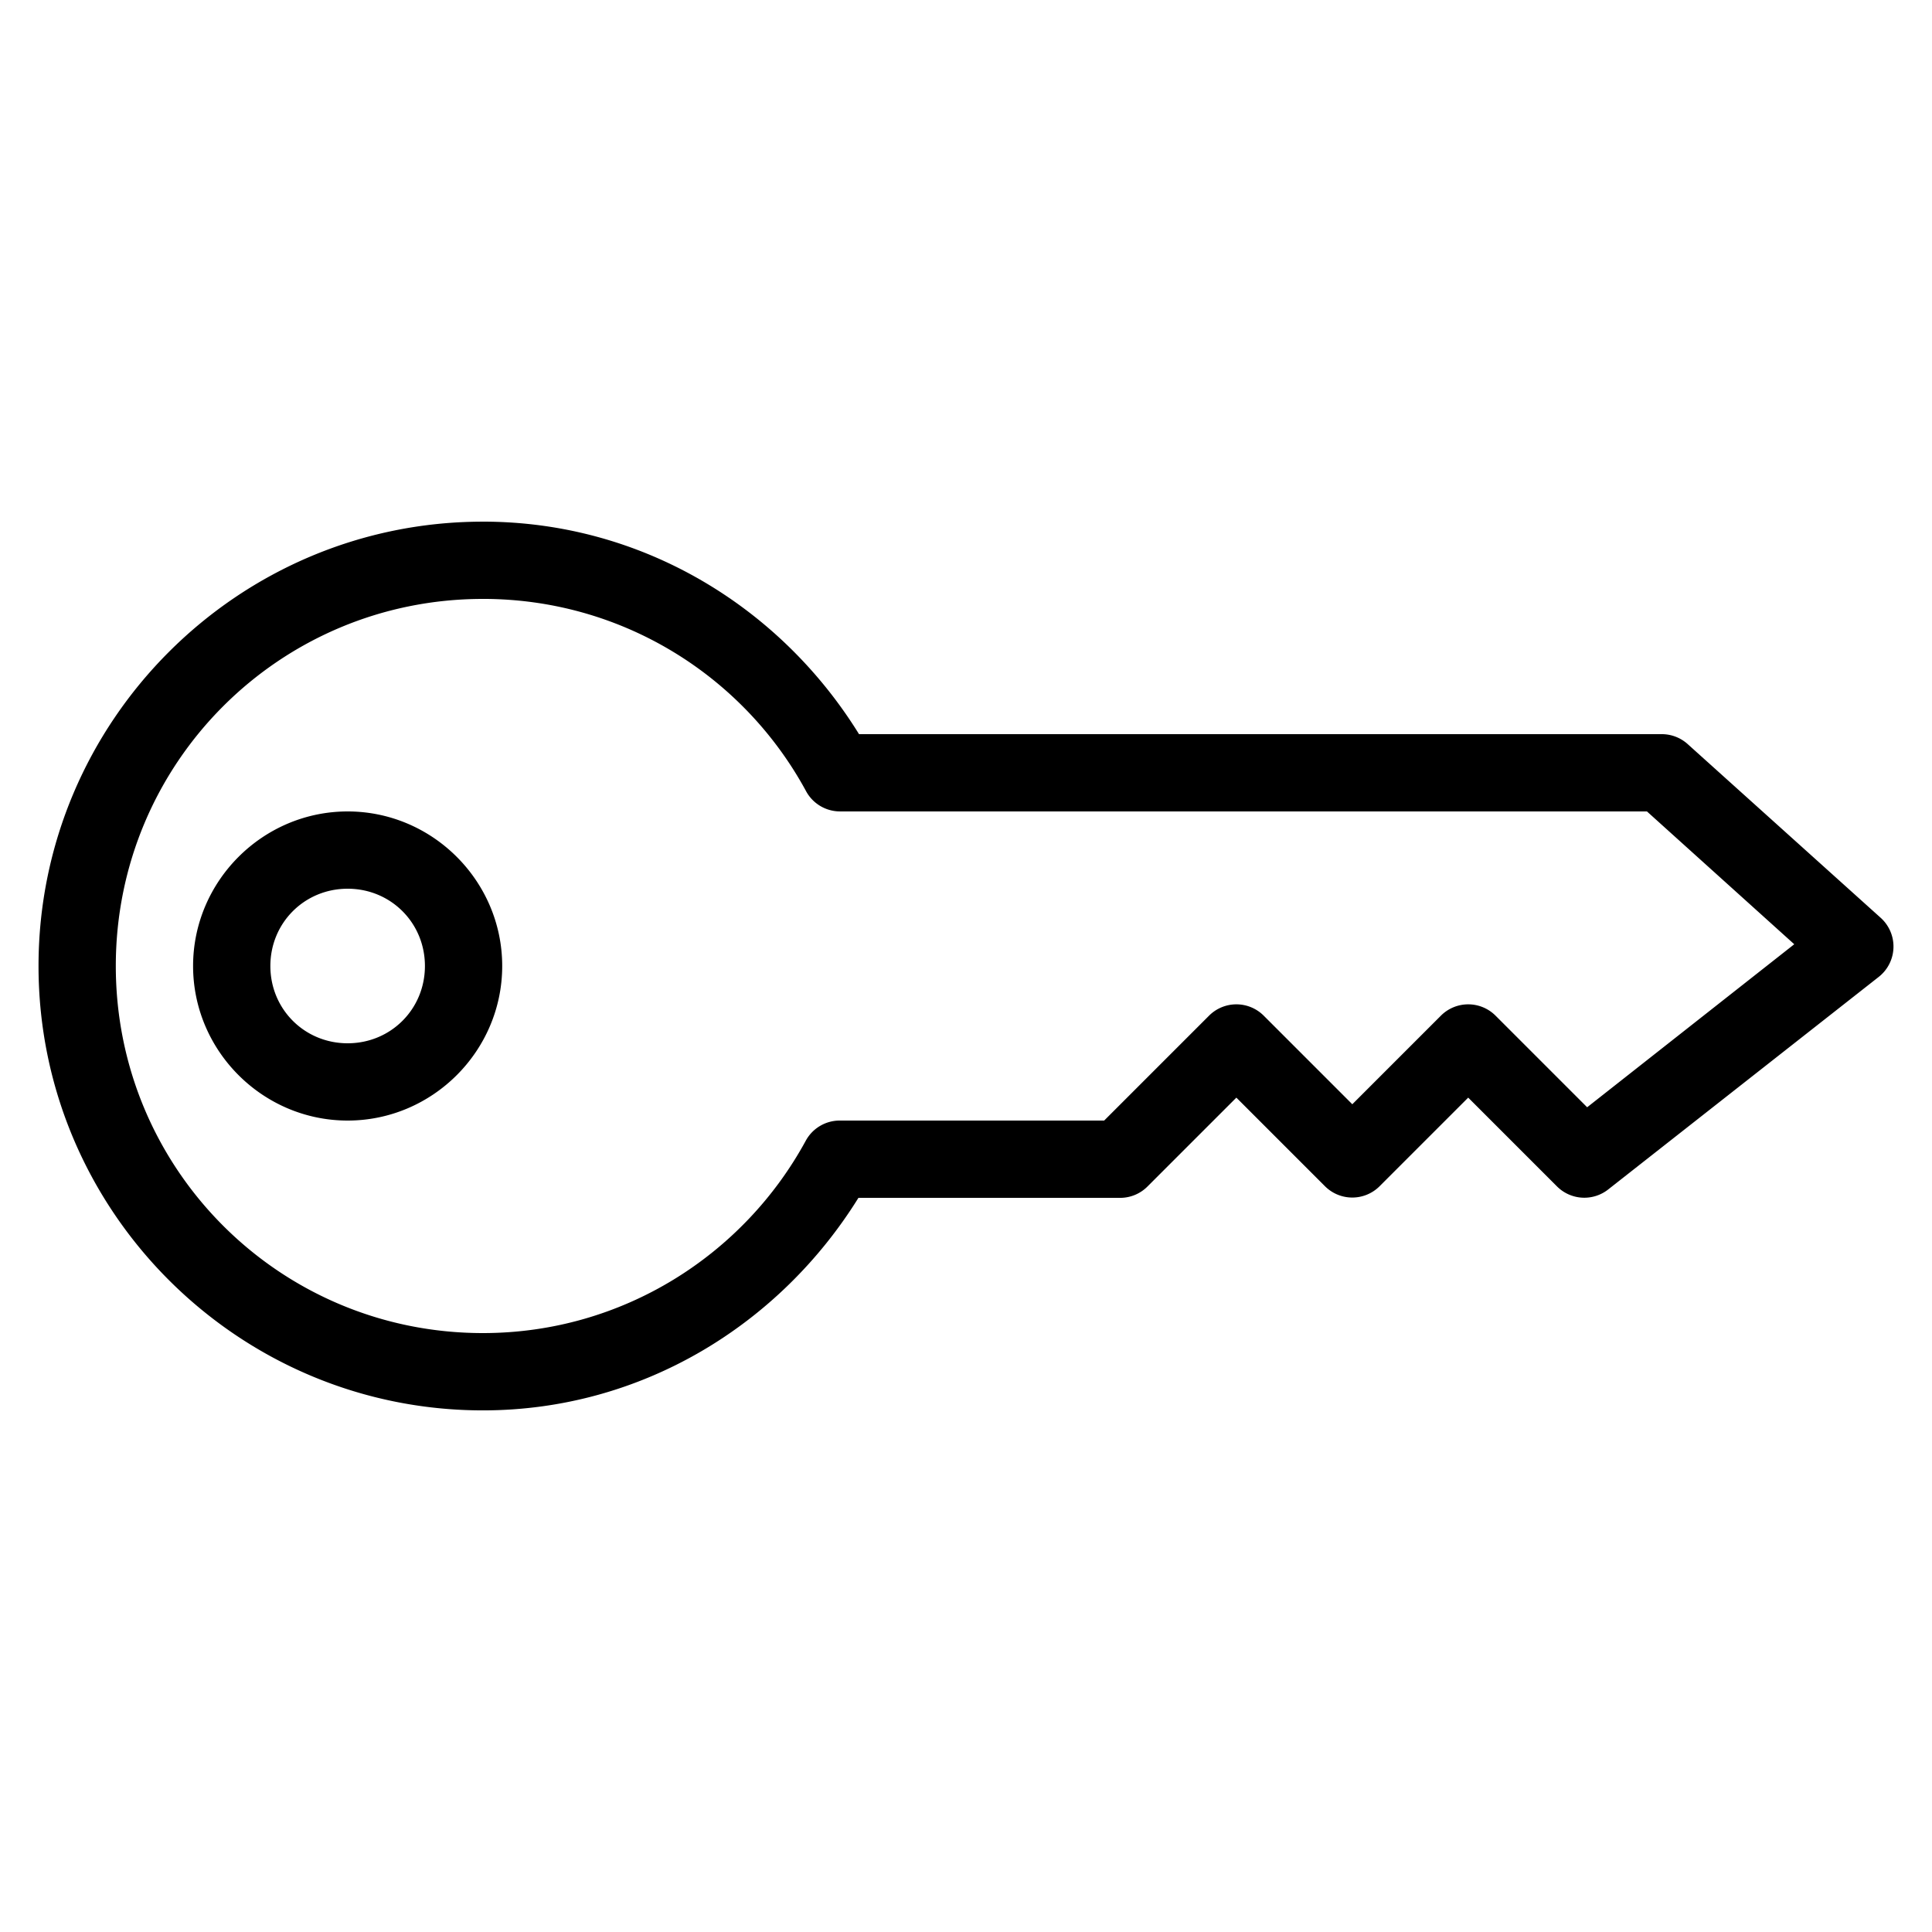 <svg xmlns:dc="http://purl.org/dc/elements/1.1/" xmlns:cc="http://creativecommons.org/ns#" xmlns:rdf="http://www.w3.org/1999/02/22-rdf-syntax-ns#" xmlns:svg="http://www.w3.org/2000/svg" xmlns="http://www.w3.org/2000/svg" xmlns:sodipodi="http://sodipodi.sourceforge.net/DTD/sodipodi-0.dtd" xmlns:inkscape="http://www.inkscape.org/namespaces/inkscape" version="1.1" x="0px" y="0px" viewBox="0 0 100 100"><g transform="translate(0,-952.362)"><path style="text-indent:0;text-transform:none;direction:ltr;block-progression:tb;baseline-shift:baseline;color:#000000;enable-background:accumulate;" d="m 24.994,979.362 c 8.26,0 15.415,4.442 19.469,11 l 41.531,0 a 2,2 0 0 1 1.344,0.5 l 10,9 a 2,2 0 0 1 -0.094,3.063 l -14,11 a 2,2 0 0 1 -2.656,-0.156 l -4.594,-4.594 -4.594,4.594 a 2,2 0 0 1 -2.812,0 l -4.594,-4.594 -4.594,4.594 a 2,2 0 0 1 -1.406,0.594 l -13.562,0 c -4.059,6.537 -11.193,11 -19.438,11 -12.679,0 -23,-10.321 -23,-23 0,-12.679 10.321,-23 23,-23 z m 0,4 c -10.517,0 -19,8.483 -19,19 0,10.517 8.483,19 19,19 7.229,0 13.502,-4.047 16.719,-9.969 a 2,2 0 0 1 1.75,-1.031 l 13.688,0 5.438,-5.438 a 2,2 0 0 1 2.812,0 l 4.594,4.594 4.594,-4.594 a 2,2 0 0 1 2.812,0 l 4.75,4.75 10.719,-8.438 -7.625,-6.875 -41.781,0 a 2,2 0 0 1 -1.75,-1.062 c -3.217,-5.922 -9.49,-9.938 -16.719,-9.938 z m -7,11 c 4.395,0 8,3.605 8,8 0,4.395 -3.605,8 -8,8 -4.395,0 -8,-3.605 -8,-8 0,-4.395 3.605,-8 8,-8 z m 0,4 c -2.233,0 -4,1.767 -4,4 0,2.233 1.767,4 4,4 2.233,0 4,-1.767 4,-4 0,-2.233 -1.767,-4 -4,-4 z" fill="#000000" fill-opacity="1" stroke="none" marker="none" visibility="visible" display="inline" overflow="visible"/></g></svg>
